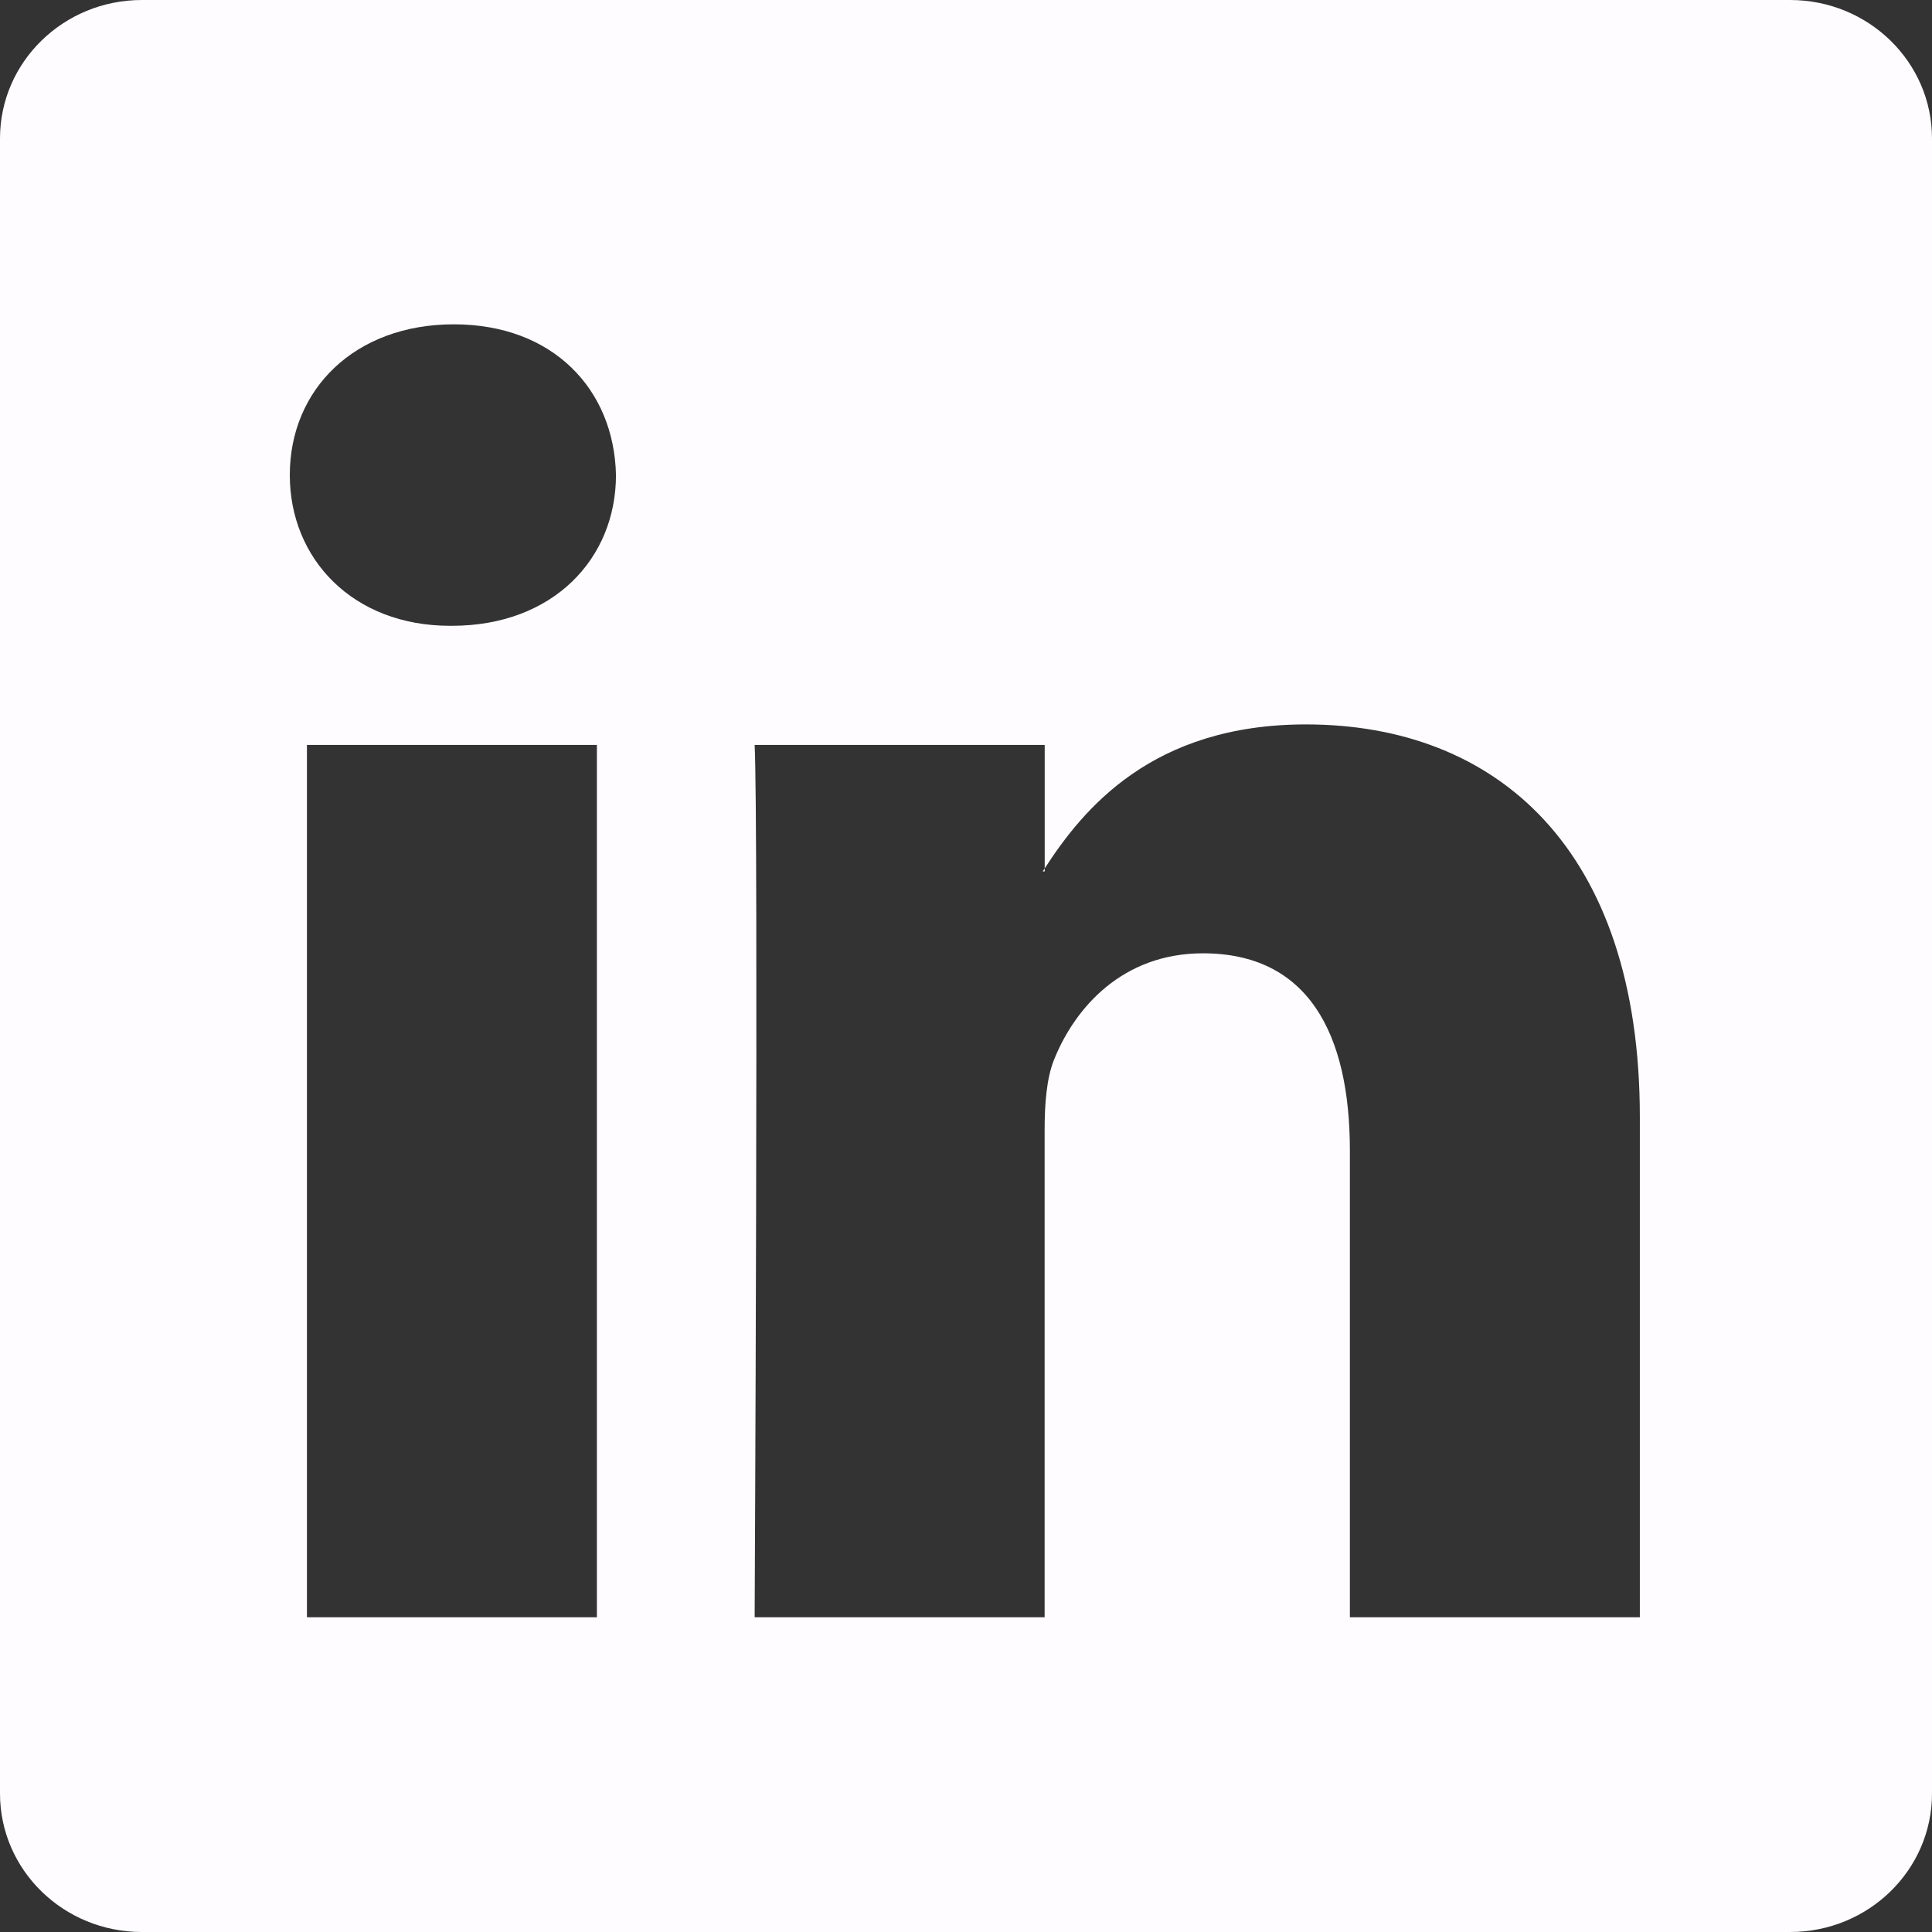 <svg width="23" height="23" viewBox="0 0 23 23" fill="none" xmlns="http://www.w3.org/2000/svg">
<rect x="0" y="0" width="23" height="23" fill="#333333" stroke="none"/>
<path d="M0 1.648C0 0.738 0.756 0 1.689 0H21.311C22.244 0 23 0.738 23 1.648V21.352C23 22.262 22.244 23 21.311 23L1.689 23C0.756 23 0 22.262 0 21.352V1.648ZM7.106 19.253V8.868H3.654V19.253H7.106ZM5.38 7.45C6.584 7.45 7.333 6.652 7.333 5.655C7.311 4.636 6.584 3.861 5.403 3.861C4.222 3.861 3.45 4.636 3.45 5.655C3.45 6.652 4.199 7.45 5.358 7.45H5.38ZM12.436 19.253V13.454C12.436 13.143 12.459 12.833 12.55 12.611C12.8 11.991 13.367 11.349 14.321 11.349C15.57 11.349 16.07 12.301 16.07 13.697V19.253H19.522V13.298C19.522 10.108 17.819 8.624 15.547 8.624C13.716 8.624 12.895 9.63 12.437 10.338V10.374H12.413C12.421 10.362 12.429 10.35 12.437 10.338V8.868H8.984C9.03 9.842 8.984 19.253 8.984 19.253H12.436Z" fill="#FEFCFF"/>
</svg>
